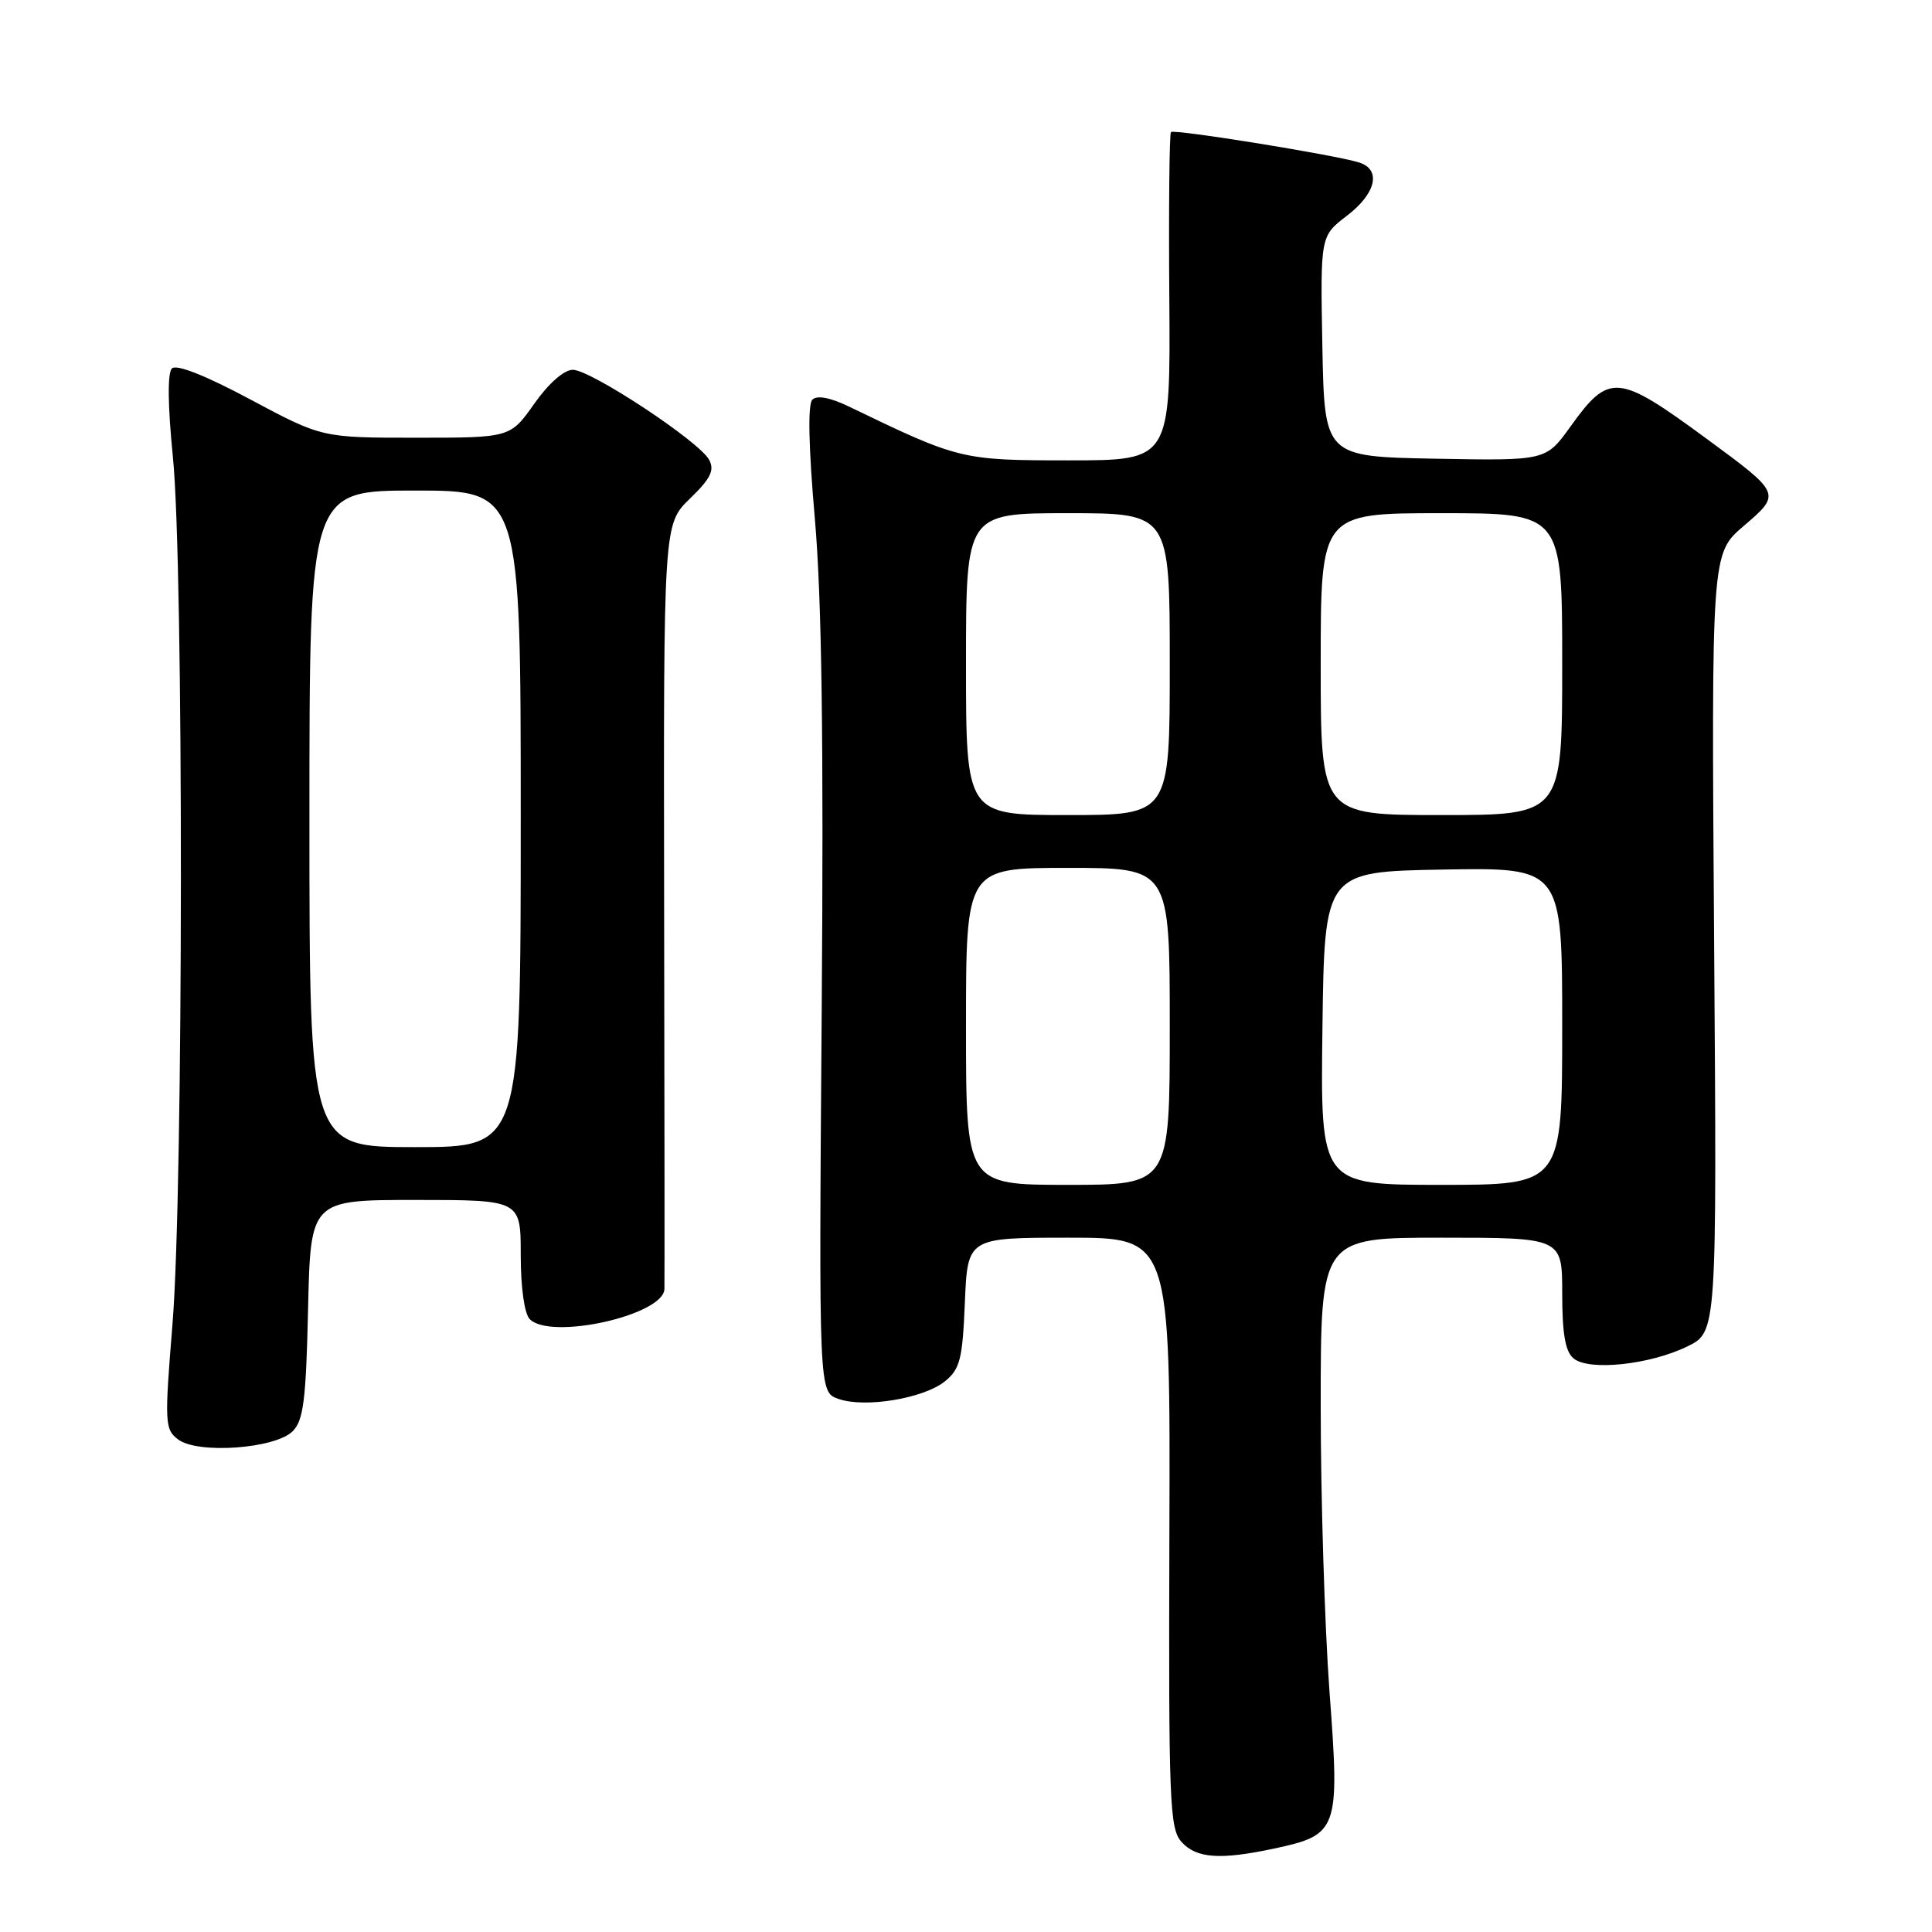 <?xml version="1.0" encoding="UTF-8" standalone="no"?>
<!DOCTYPE svg PUBLIC "-//W3C//DTD SVG 1.1//EN" "http://www.w3.org/Graphics/SVG/1.1/DTD/svg11.dtd" >
<svg xmlns="http://www.w3.org/2000/svg" xmlns:xlink="http://www.w3.org/1999/xlink" version="1.1" viewBox="0 0 256 256">
 <g >
 <path fill="currentColor"
d=" M 168.85 244.94 C 177.33 243.12 177.54 242.52 176.17 224.23 C 175.53 215.58 175.00 198.49 175.00 186.25 C 175.00 164.00 175.00 164.00 191.00 164.00 C 207.00 164.00 207.00 164.00 207.00 171.38 C 207.00 176.73 207.41 179.10 208.51 180.00 C 210.54 181.69 218.61 180.84 223.58 178.41 C 227.50 176.50 227.50 176.50 227.13 124.93 C 226.77 73.36 226.77 73.36 231.03 69.71 C 236.05 65.41 236.05 65.43 226.14 58.14 C 214.33 49.46 213.23 49.37 208.08 56.54 C 204.84 61.05 204.84 61.05 190.17 60.78 C 175.50 60.50 175.50 60.50 175.22 45.89 C 174.95 31.28 174.95 31.28 178.47 28.59 C 182.34 25.64 183.07 22.47 180.09 21.53 C 176.98 20.54 155.58 17.08 155.16 17.50 C 154.95 17.71 154.85 27.59 154.94 39.44 C 155.10 61.00 155.10 61.00 141.68 61.00 C 127.41 61.00 127.09 60.92 112.55 53.90 C 110.01 52.67 108.26 52.34 107.64 52.96 C 107.02 53.58 107.14 59.19 107.97 68.71 C 108.89 79.24 109.15 98.04 108.88 133.97 C 108.50 184.45 108.50 184.45 111.09 185.36 C 114.60 186.60 122.39 185.31 125.21 183.03 C 127.21 181.41 127.54 180.10 127.85 172.59 C 128.21 164.00 128.21 164.00 141.64 164.00 C 155.08 164.00 155.08 164.00 154.95 203.08 C 154.84 238.93 154.97 242.31 156.57 244.08 C 158.54 246.25 161.69 246.47 168.85 244.94 Z  M 38.78 189.65 C 40.21 188.22 40.55 185.53 40.82 173.47 C 41.15 159.00 41.15 159.00 55.07 159.00 C 69.00 159.00 69.00 159.00 69.00 166.30 C 69.00 170.64 69.49 174.09 70.20 174.80 C 73.01 177.61 87.93 174.27 88.04 170.80 C 88.07 170.08 88.05 146.99 88.00 119.49 C 87.92 69.47 87.92 69.47 91.41 66.08 C 94.16 63.42 94.71 62.32 93.96 60.92 C 92.66 58.49 78.28 49.00 75.90 49.00 C 74.74 49.00 72.68 50.81 70.79 53.50 C 67.61 58.00 67.61 58.00 55.14 58.00 C 42.67 58.00 42.67 58.00 33.19 52.94 C 27.23 49.75 23.37 48.23 22.78 48.82 C 22.18 49.42 22.23 53.77 22.91 60.56 C 24.35 74.82 24.31 157.58 22.86 175.38 C 21.79 188.61 21.83 189.40 23.61 190.74 C 26.22 192.70 36.46 191.96 38.78 189.65 Z  M 128.00 136.00 C 128.00 115.00 128.00 115.00 141.50 115.00 C 155.00 115.00 155.00 115.00 155.00 136.00 C 155.00 157.00 155.00 157.00 141.50 157.00 C 128.00 157.00 128.00 157.00 128.00 136.00 Z  M 175.23 136.25 C 175.50 115.50 175.50 115.50 191.25 115.22 C 207.00 114.95 207.00 114.95 207.00 135.97 C 207.00 157.00 207.00 157.00 190.98 157.00 C 174.96 157.00 174.96 157.00 175.23 136.25 Z  M 128.00 88.00 C 128.00 68.00 128.00 68.00 141.50 68.00 C 155.00 68.00 155.00 68.00 155.00 88.00 C 155.00 108.00 155.00 108.00 141.50 108.00 C 128.00 108.00 128.00 108.00 128.00 88.00 Z  M 175.00 88.00 C 175.00 68.00 175.00 68.00 191.00 68.00 C 207.00 68.00 207.00 68.00 207.00 88.00 C 207.00 108.00 207.00 108.00 191.00 108.00 C 175.00 108.00 175.00 108.00 175.00 88.00 Z  M 41.00 108.50 C 41.00 65.00 41.00 65.00 55.00 65.00 C 69.00 65.00 69.00 65.00 69.00 108.50 C 69.00 152.00 69.00 152.00 55.00 152.00 C 41.00 152.00 41.00 152.00 41.00 108.50 Z "/>
</g>
</svg>